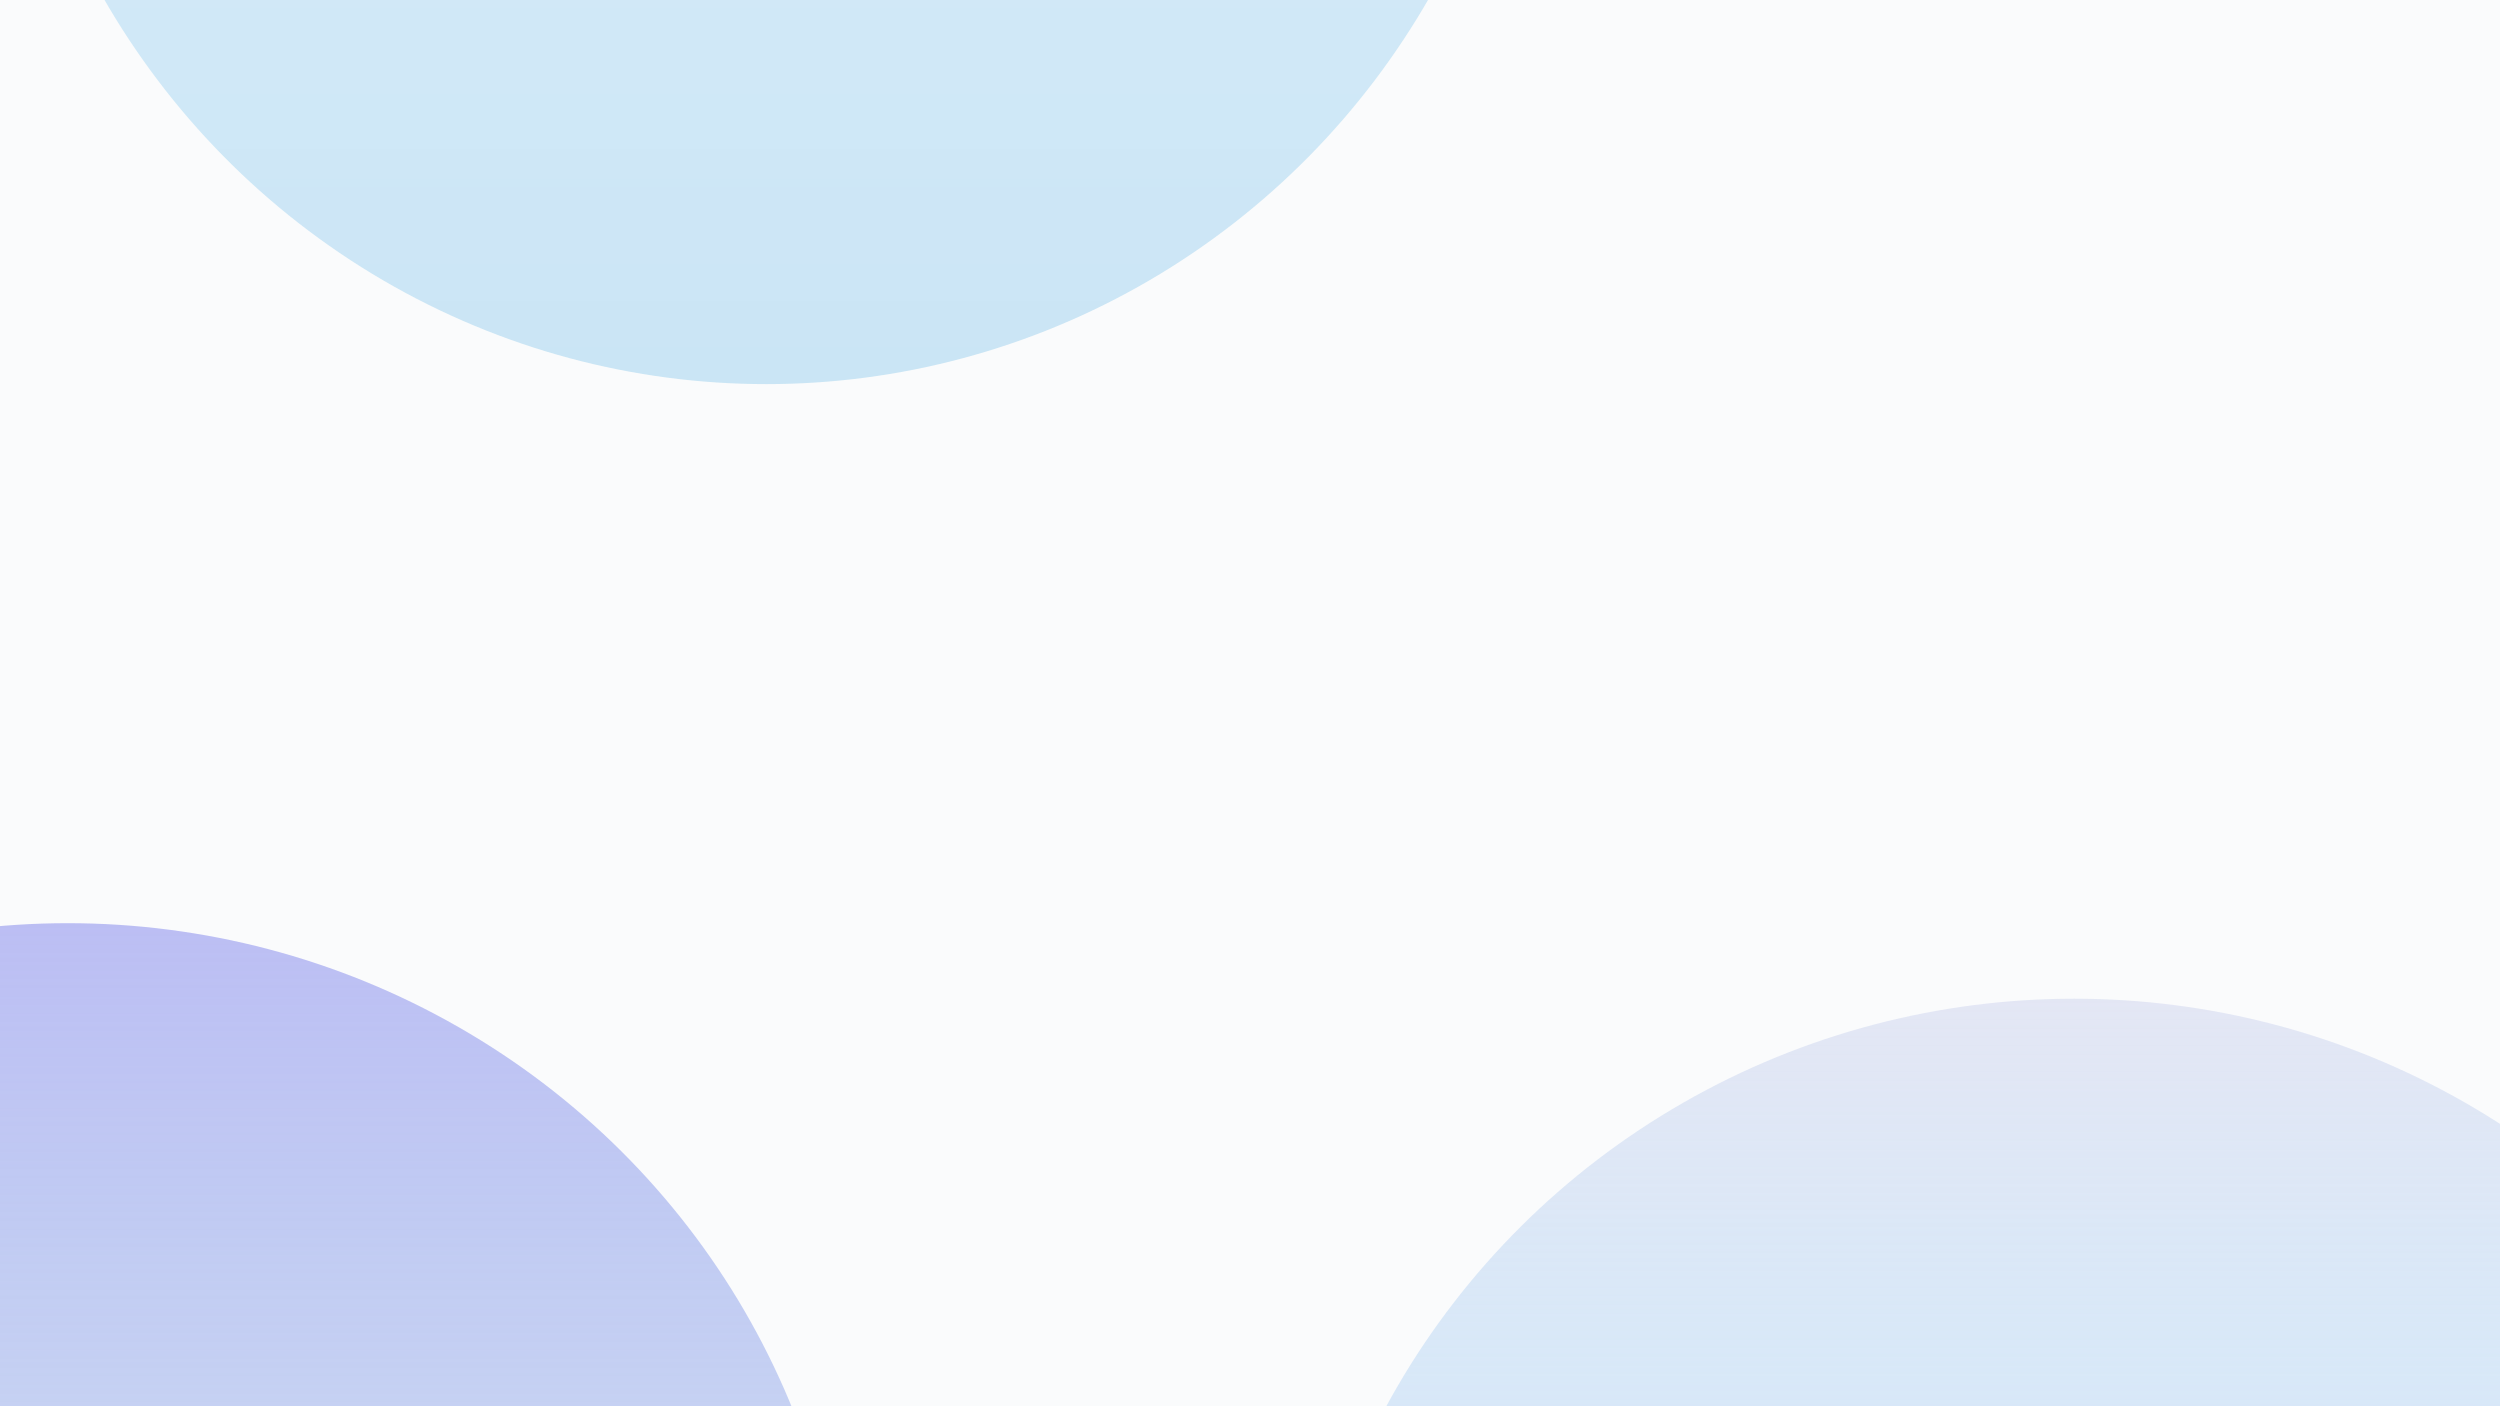 <svg width="1920" height="1080" viewBox="0 0 1920 1080" fill="none" xmlns="http://www.w3.org/2000/svg">
<g clip-path="url(#clip0)">
<rect width="1920" height="1080" fill="#FAFBFC"/>
<g filter="url(#filter0_f)">
<ellipse cx="588.5" cy="-300" rx="588.5" ry="595" fill="url(#paint0_linear)"/>
</g>
<g filter="url(#filter1_f)">
<ellipse cx="52" cy="1304" rx="600" ry="595" fill="url(#paint1_linear)" fill-opacity="0.8"/>
</g>
<g filter="url(#filter2_f)">
<ellipse cx="1593" cy="1362" rx="600" ry="595" fill="url(#paint2_linear)" fill-opacity="0.8"/>
</g>
</g>
<defs>
<filter id="filter0_f" x="-200" y="-1095" width="1577" height="1590" filterUnits="userSpaceOnUse" color-interpolation-filters="sRGB">
<feFlood flood-opacity="0" result="BackgroundImageFix"/>
<feBlend mode="normal" in="SourceGraphic" in2="BackgroundImageFix" result="shape"/>
<feGaussianBlur stdDeviation="100" result="effect1_foregroundBlur"/>
</filter>
<filter id="filter1_f" x="-798" y="459" width="1700" height="1690" filterUnits="userSpaceOnUse" color-interpolation-filters="sRGB">
<feFlood flood-opacity="0" result="BackgroundImageFix"/>
<feBlend mode="normal" in="SourceGraphic" in2="BackgroundImageFix" result="shape"/>
<feGaussianBlur stdDeviation="125" result="effect1_foregroundBlur"/>
</filter>
<filter id="filter2_f" x="743" y="517" width="1700" height="1690" filterUnits="userSpaceOnUse" color-interpolation-filters="sRGB">
<feFlood flood-opacity="0" result="BackgroundImageFix"/>
<feBlend mode="normal" in="SourceGraphic" in2="BackgroundImageFix" result="shape"/>
<feGaussianBlur stdDeviation="125" result="effect1_foregroundBlur"/>
</filter>
<linearGradient id="paint0_linear" x1="588.5" y1="-895" x2="588.5" y2="295" gradientUnits="userSpaceOnUse">
<stop stop-color="#CCE7FF" stop-opacity="0.47"/>
<stop offset="1" stop-color="#9BD0EE" stop-opacity="0.51"/>
</linearGradient>
<linearGradient id="paint1_linear" x1="52" y1="709" x2="52" y2="1899" gradientUnits="userSpaceOnUse">
<stop stop-color="#ACAFF2"/>
<stop offset="1" stop-color="#84BDDD" stop-opacity="0.12"/>
</linearGradient>
<linearGradient id="paint2_linear" x1="1593" y1="767" x2="1593" y2="1957" gradientUnits="userSpaceOnUse">
<stop stop-color="#DEE2F3"/>
<stop offset="1" stop-color="#75CBFC" stop-opacity="0.12"/>
</linearGradient>
<clipPath id="clip0">
<rect width="1920" height="1080" fill="white"/>
</clipPath>
</defs>
</svg>
